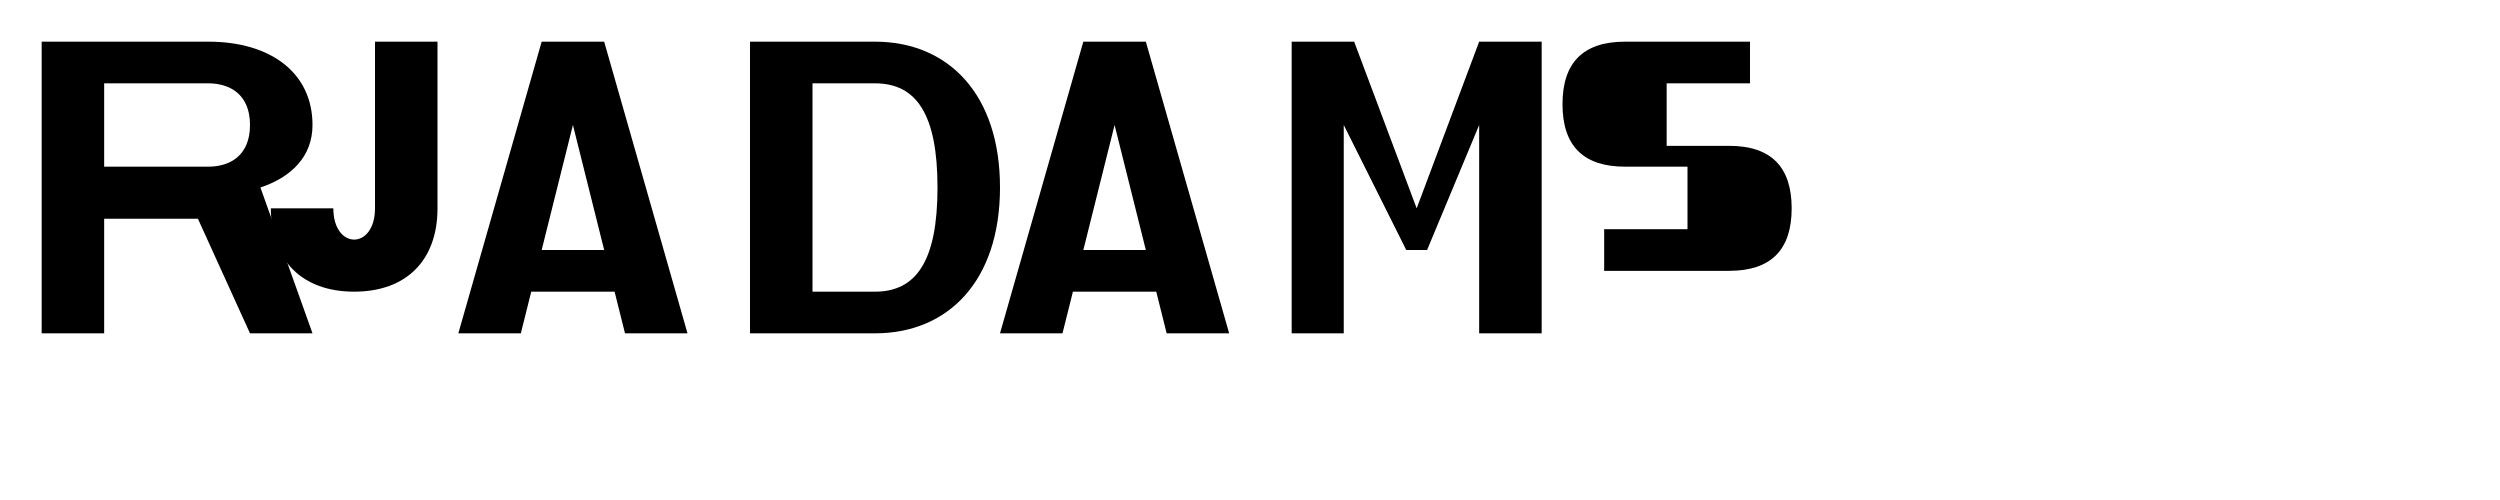 <svg xmlns="http://www.w3.org/2000/svg" viewBox="0 0 120 24" fill="currentColor">
  <!-- R -->
  <path d="M2 2h8c3 0 5 1.5 5 4 0 1.5-1 2.5-2.5 3L15 16h-3l-2.5-5.5H5V16H2V2zm3 2v4h5c1 0 2-.5 2-2s-1-2-2-2H5z"/>
  <!-- J -->
  <path d="M18 2h3v8c0 2.5-1.5 4-4 4s-4-1.5-4-4h3c0 1 .5 1.5 1 1.5s1-.5 1-1.5V2z"/>
  <!-- A -->
  <path d="M26 2h3l4 14h-3l-.5-2h-4l-.5 2h-3L26 2zm1.5 4l-1.5 6h3l-1.5-6z"/>
  <!-- D -->
  <path d="M36 2h6c3.5 0 6 2.5 6 7s-2.5 7-6 7h-6V2zm3 2v10h3c2 0 3-1.5 3-5s-1-5-3-5h-3z"/>
  <!-- A -->
  <path d="M52 2h3l4 14h-3l-.5-2h-4l-.5 2h-3L52 2zm1.5 4l-1.5 6h3l-1.5-6z"/>
  <!-- M -->
  <path d="M62 2h3l3 8 3-8h3v14h-3V6l-2.5 6h-1L64.5 6v10h-2.5V2z"/>
  <!-- S -->
  <path d="M78 2h6v2h-4v3h3c2 0 3 1 3 3s-1 3-3 3h-6v-2h4v-3h-3c-2 0-3-1-3-3s1-3 3-3z"/>
</svg>
